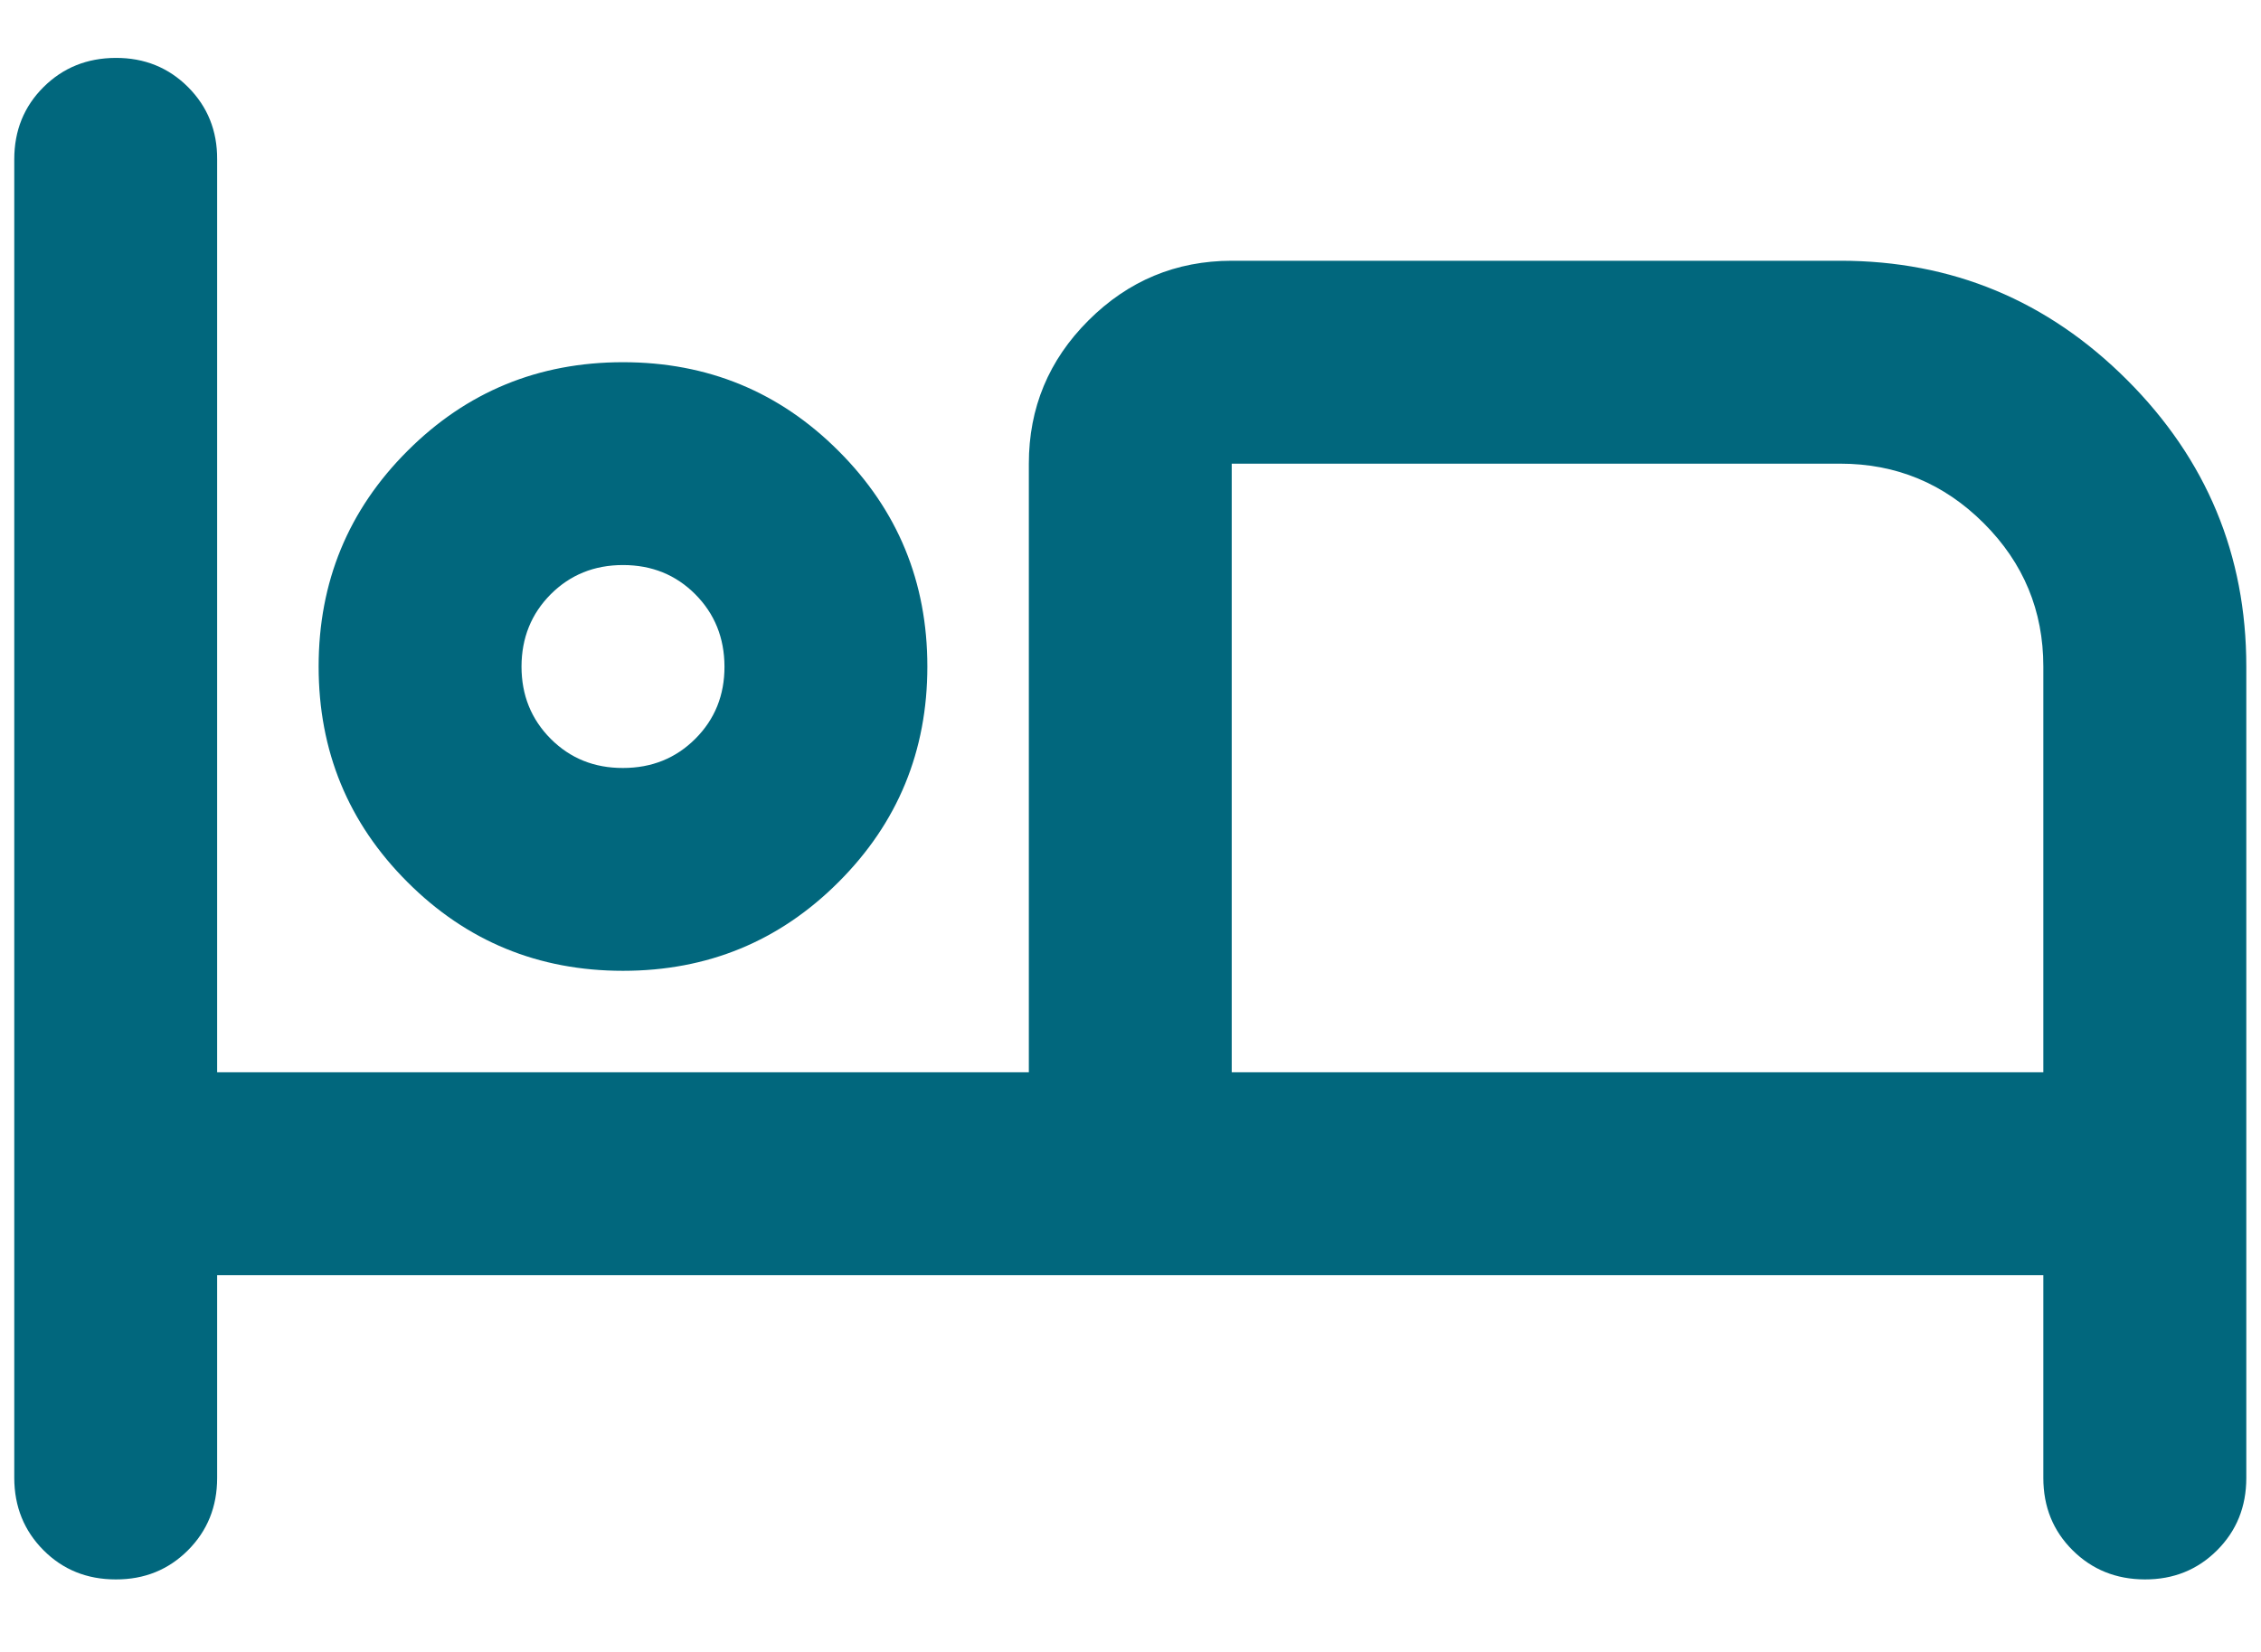<svg width="26" height="19" viewBox="0 0 26 19" fill="none" xmlns="http://www.w3.org/2000/svg">
<path id="Vector" d="M1.331 18.166C1 18.166 0.723 18.054 0.5 17.83C0.277 17.606 0.165 17.329 0.164 16.999V1.833C0.164 1.502 0.276 1.225 0.5 1.002C0.724 0.779 1.001 0.667 1.331 0.666C1.661 0.665 1.938 0.777 2.163 1.002C2.387 1.227 2.499 1.504 2.497 1.833V12.333H11.831V5.333C11.831 4.691 12.059 4.142 12.517 3.685C12.974 3.229 13.523 3 14.164 2.999H21.164C22.447 2.999 23.546 3.456 24.46 4.37C25.374 5.284 25.831 6.383 25.831 7.666V16.999C25.831 17.33 25.719 17.607 25.495 17.831C25.271 18.055 24.994 18.167 24.664 18.166C24.334 18.165 24.057 18.053 23.833 17.83C23.609 17.607 23.497 17.33 23.497 16.999V14.666H2.497V16.999C2.497 17.33 2.385 17.607 2.161 17.831C1.937 18.055 1.661 18.167 1.331 18.166ZM7.164 11.166C6.192 11.166 5.365 10.826 4.685 10.145C4.004 9.465 3.664 8.638 3.664 7.666C3.664 6.694 4.004 5.867 4.685 5.187C5.365 4.506 6.192 4.166 7.164 4.166C8.136 4.166 8.963 4.506 9.643 5.187C10.324 5.867 10.664 6.694 10.664 7.666C10.664 8.638 10.324 9.465 9.643 10.145C8.963 10.826 8.136 11.166 7.164 11.166ZM14.164 12.333H23.497V7.666C23.497 7.024 23.269 6.475 22.813 6.019C22.356 5.562 21.806 5.333 21.164 5.333H14.164V12.333ZM7.164 8.833C7.495 8.833 7.772 8.721 7.996 8.497C8.22 8.273 8.332 7.996 8.331 7.666C8.33 7.336 8.218 7.059 7.995 6.835C7.772 6.611 7.495 6.499 7.164 6.499C6.834 6.499 6.557 6.611 6.333 6.835C6.11 7.059 5.998 7.336 5.997 7.666C5.997 7.996 6.109 8.273 6.333 8.498C6.558 8.723 6.835 8.834 7.164 8.833Z" fill="#01677D"/>
</svg>
